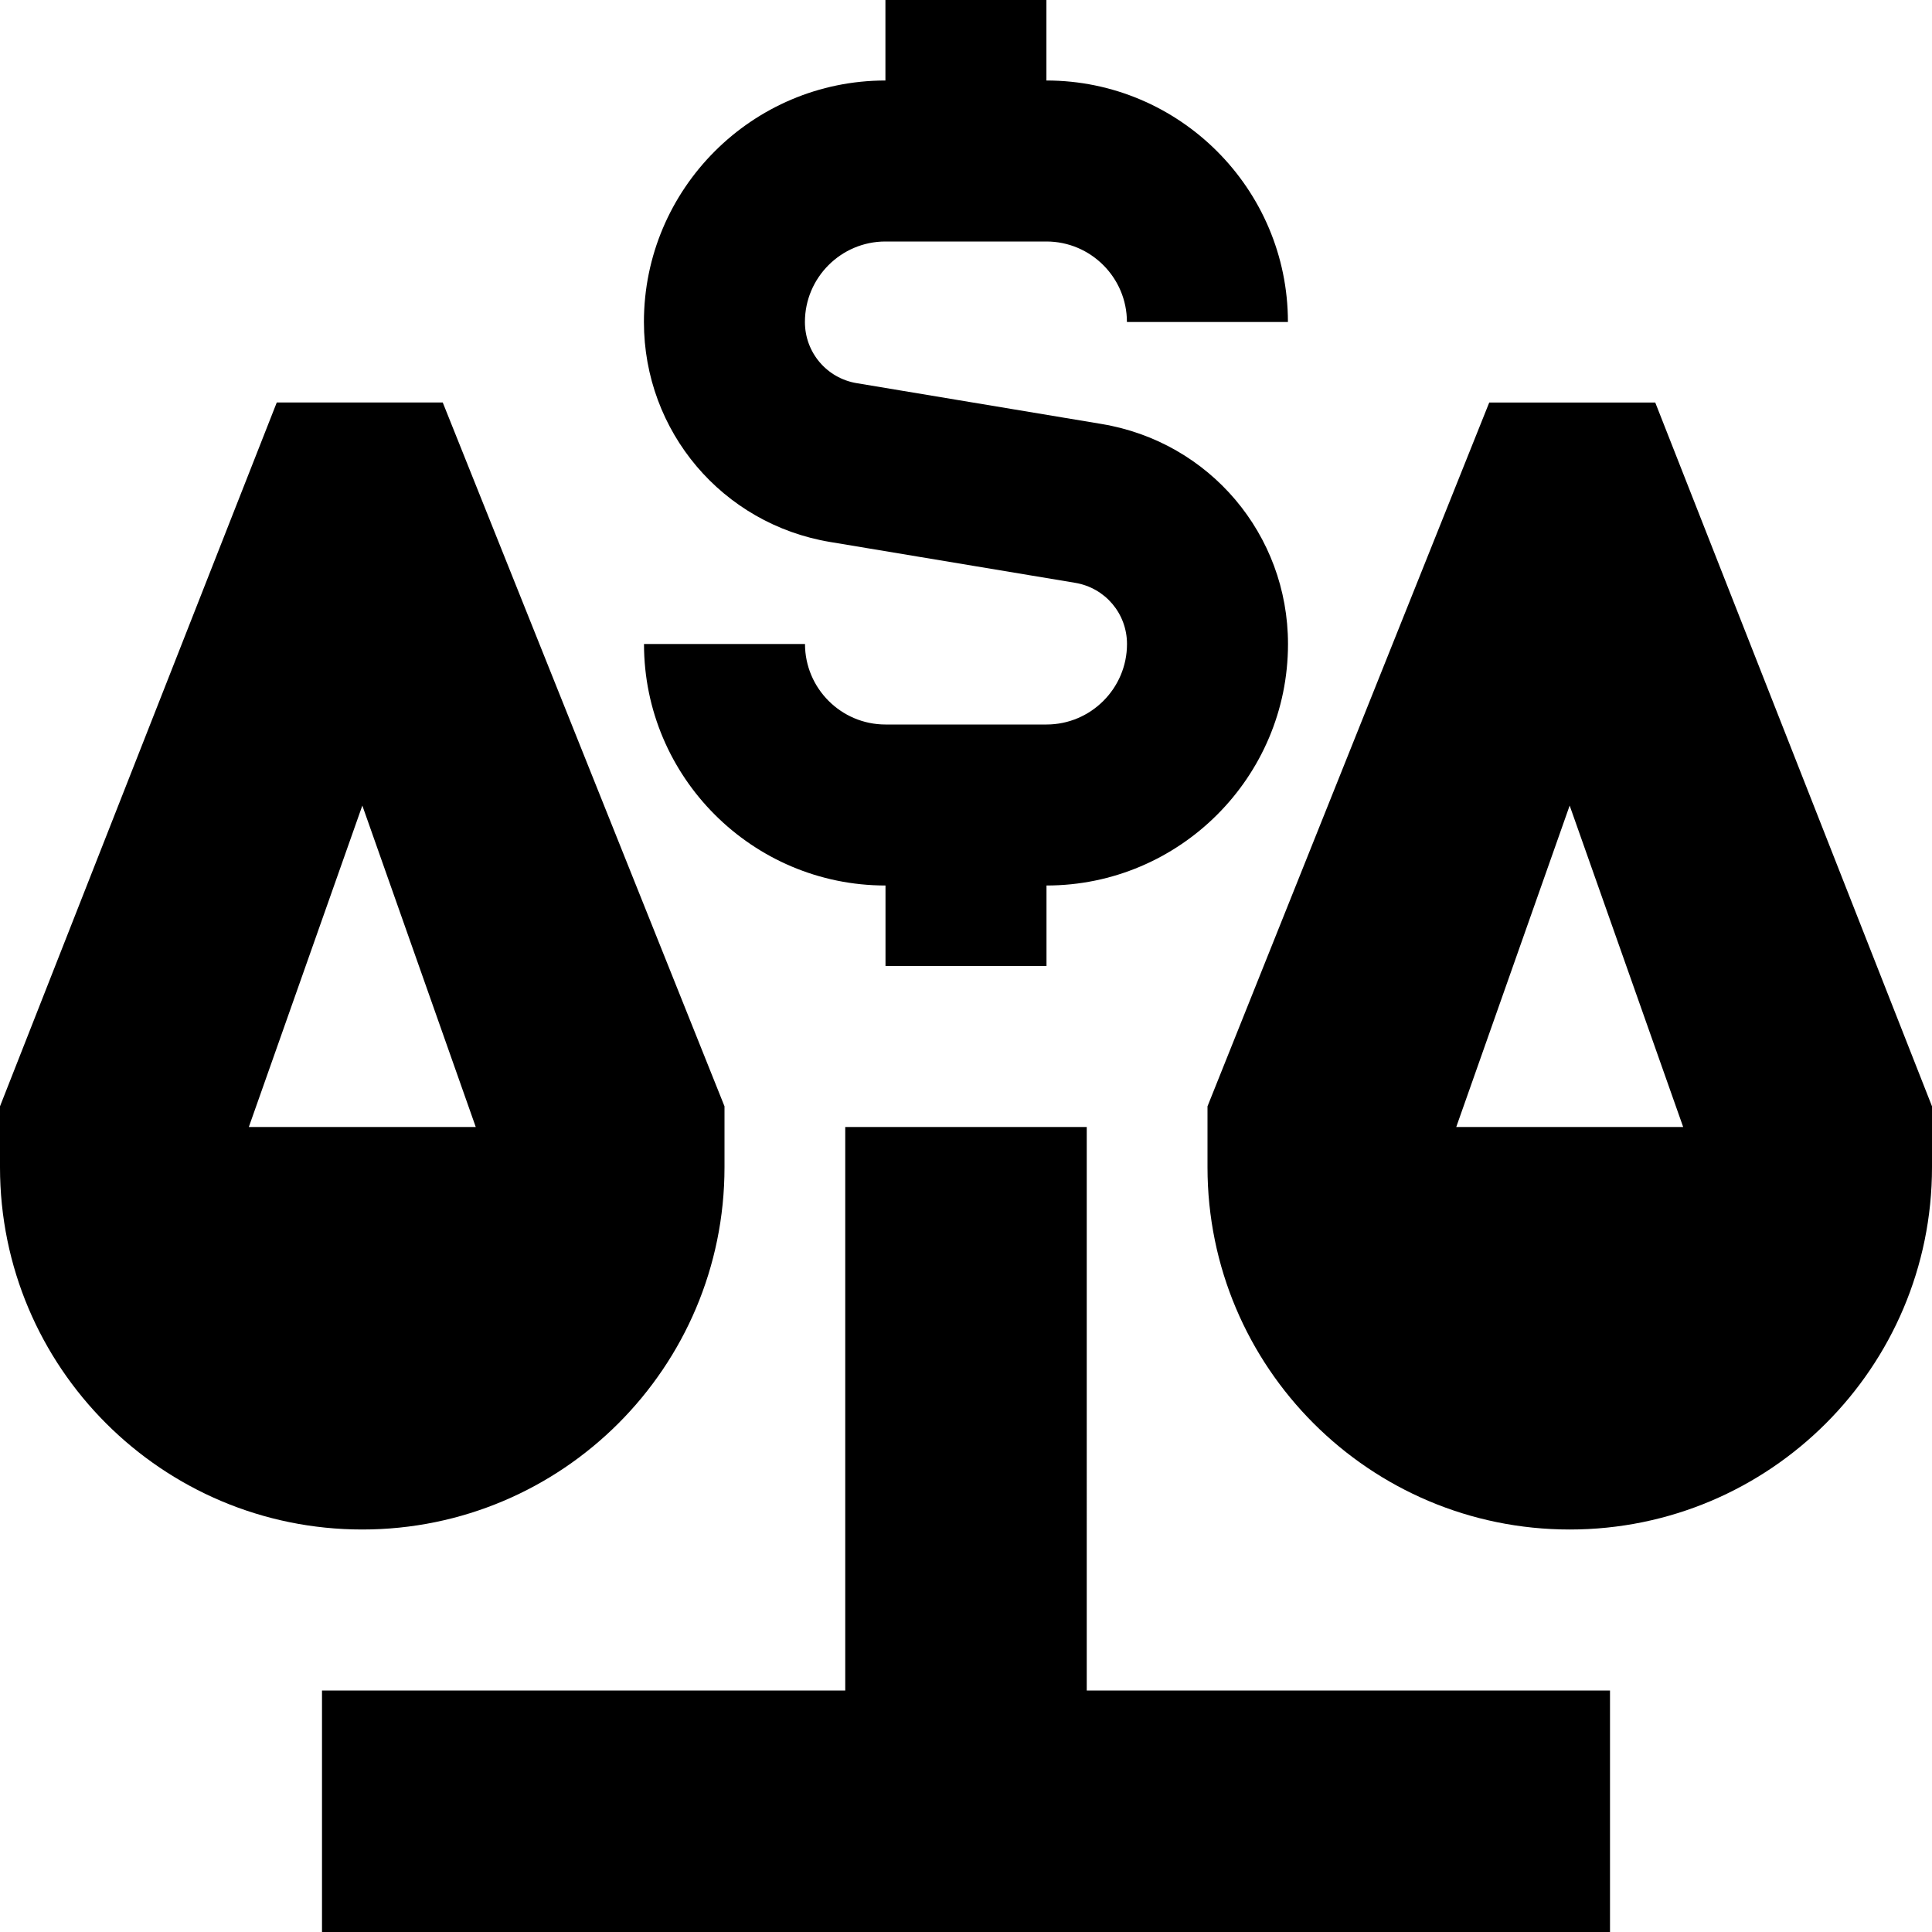 <svg id="Layer_1" viewBox="0 0 24 24" xmlns="http://www.w3.org/2000/svg" data-name="Layer 1"><path d="m13.5 21h6.5v3h-16v-3h6.5v-7h3zm-9-2c-2.485 0-4.5-2.015-4.5-4.5v-.757l3.438-8.743h2.062l3.5 8.743v.757c0 2.485-2.015 4.5-4.5 4.5zm-1.409-5h2.819l-1.409-3.993zm20.909-.257v.757c0 2.485-2.015 4.5-4.5 4.5s-4.5-2.015-4.5-4.5v-.757l3.5-8.743h2.062zm-3.091.257-1.41-3.993-1.409 3.993zm-7.909-5h-2c-.551 0-1-.449-1-1h-2c0 1.654 1.346 3 3 3v1h2v-1c1.654 0 3-1.346 3-3 0-1.36-.974-2.51-2.315-2.733l-3.042-.507c-.373-.062-.644-.382-.644-.76 0-.551.449-1 1-1h2c.551 0 1 .449 1 1h2c0-1.654-1.346-3-3-3v-1h-2v1c-1.654 0-3 1.346-3 3 0 1.36.974 2.51 2.315 2.733l3.042.507c.373.062.644.382.644.76 0 .551-.449 1-1 1z"/></svg>